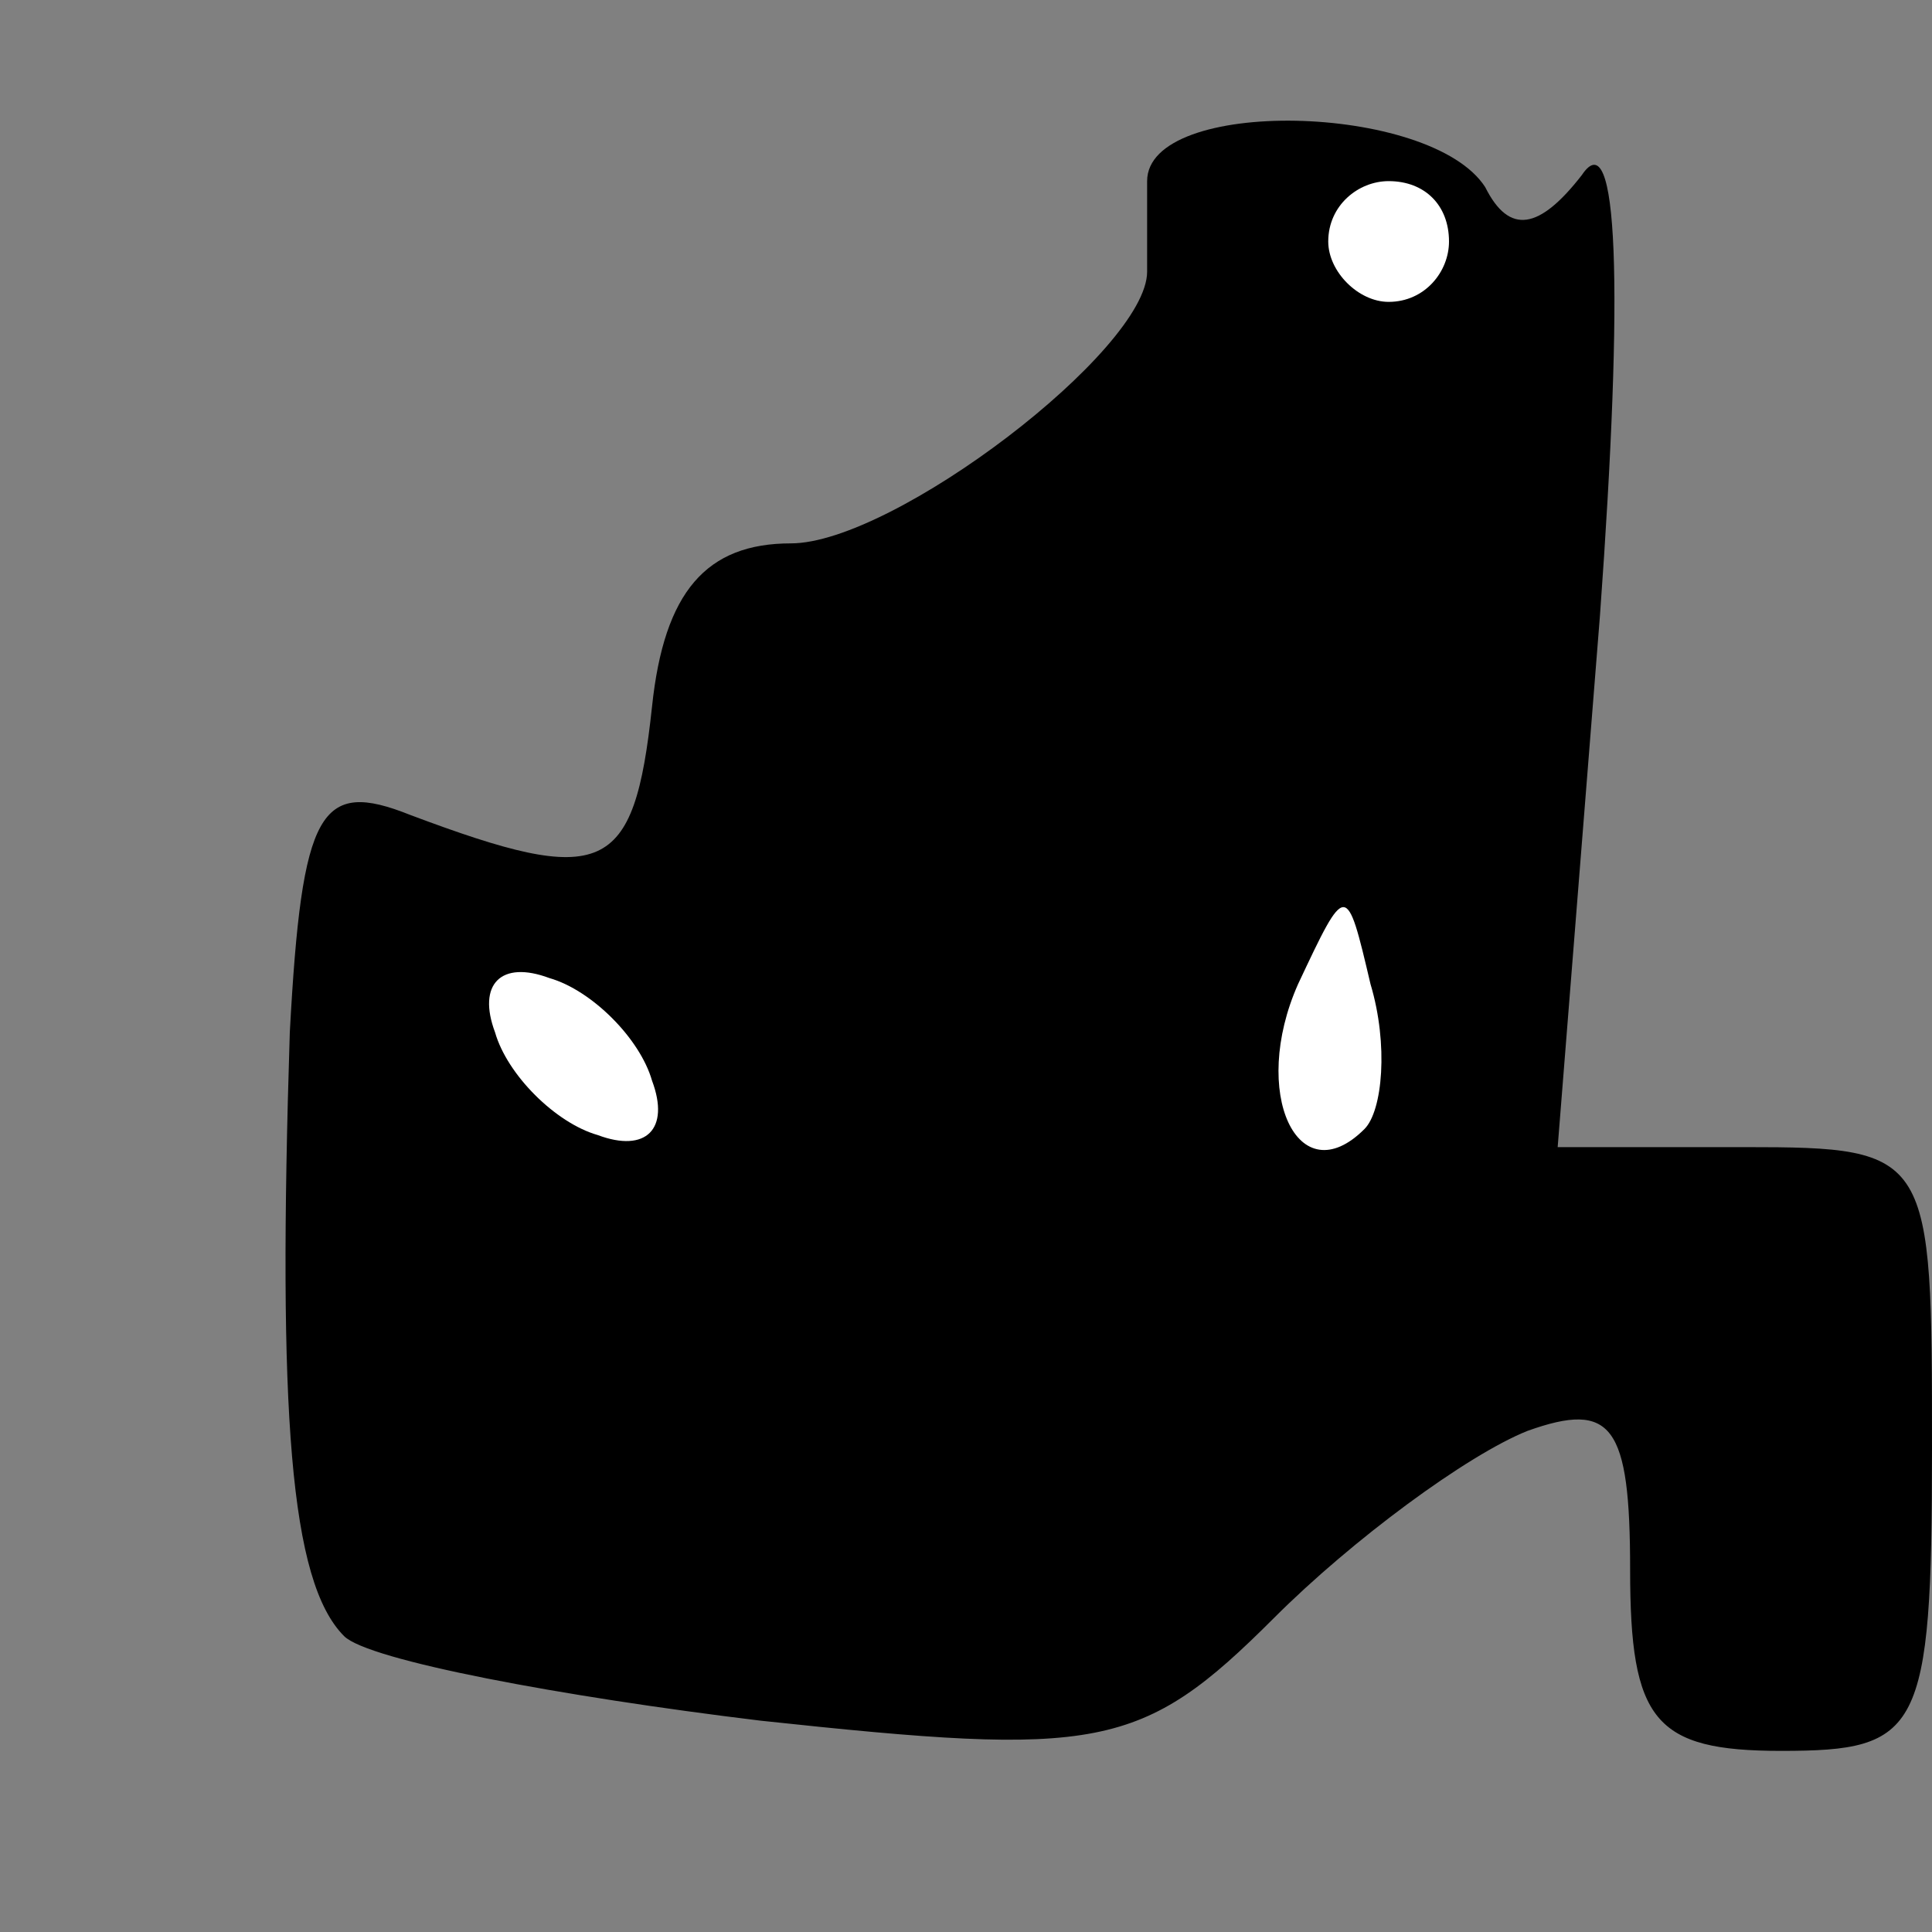 <?xml version="1.0" standalone="no"?>
<!DOCTYPE svg PUBLIC "-//W3C//DTD SVG 20010904//EN"
 "http://www.w3.org/TR/2001/REC-SVG-20010904/DTD/svg10.dtd">
<svg version="1.0" xmlns="http://www.w3.org/2000/svg"
 width="32pt" height="32pt" viewBox="0 0 32 32"
 preserveAspectRatio="xMidYMid meet">
<rect x="0" y="0" width="32" height="32" fill="#808080" stroke="none"/>
<g transform="translate(0,32) scale(0.1,-0.1)"
fill="#000000" stroke="none">
<path fill="#000000" stroke="none" d="M190 290 c0 -5 0 -12 0 -15 0 -13 -42
-45 -59 -45 -14 0 -21 -8 -23 -27 -3 -28 -8 -30 -40 -18 -15 6 -18 1 -20 -36
-2 -63 0 -91 9 -100 4 -4 36 -10 69 -14 56 -6 63 -5 85 17 13 13 32 27 42 31
14 5 17 1 17 -23 0 -25 4 -30 25 -30 23 0 25 3 25 50 0 49 0 50 -31 50 l-31 0
7 88 c4 55 3 82 -3 73 -7 -9 -12 -10 -16 -2 -9 14 -56 15 -56 1z"/>
<path fill="#ffffff" stroke="none" d="M240 280 c0 -5 -4 -10 -10 -10 -5 0
-10 5 -10 10 0 6 5 10 10 10 6 0 10 -4 10 -10z"/>
<path fill="#ffffff" stroke="none" d="M226 133 c-11 -11 -19 6 -11 24 8 17 8
17 12 0 3 -10 2 -21 -1 -24z"/>
<path fill="#ffffff" stroke="none" d="M108 141 c3 -8 -1 -12 -9 -9 -7 2 -15
10 -17 17 -3 8 1 12 9 9 7 -2 15 -10 17 -17z"/>
</g>
</svg>
